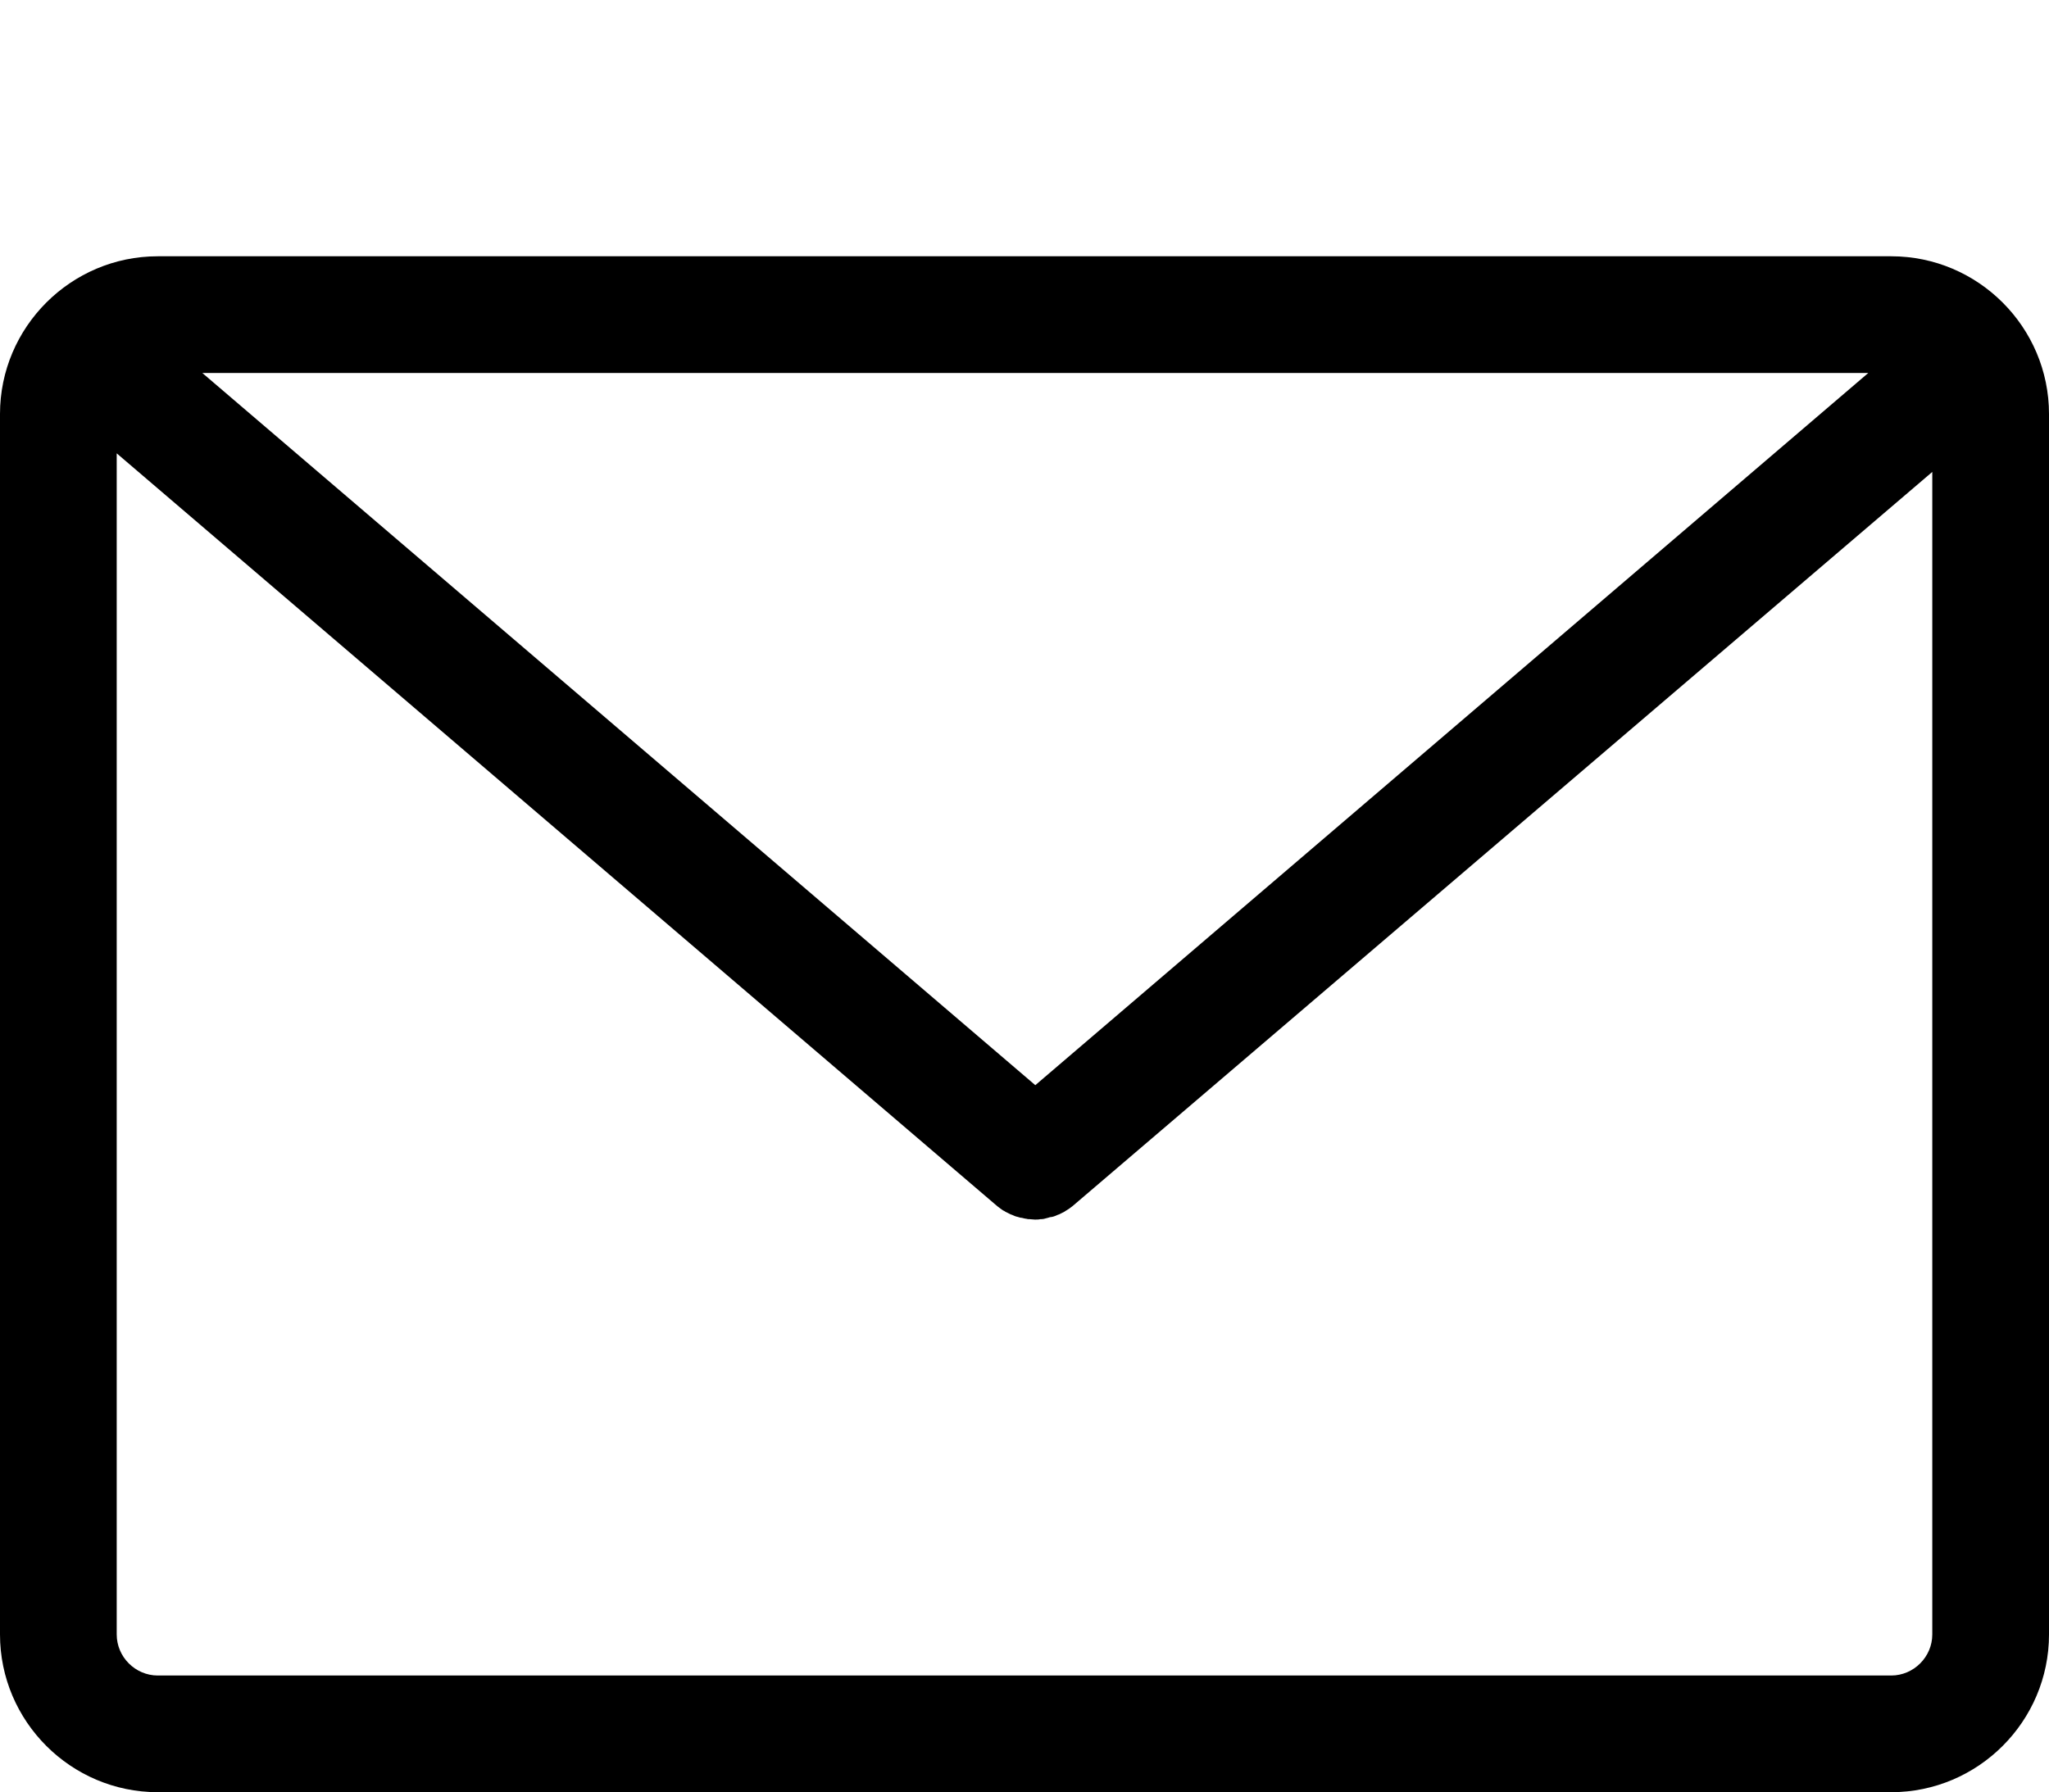 
<svg viewBox="-51.831 -43.997 474 414.7" width="474" height="414.7">
  <g transform="matrix(1, 0, 0, 1, -51.831, -43.997)">
    <path d="M437.5,59.3h-401C16.4,59.3,0,75.7,0,95.8v282.4c0,20.1,16.4,36.5,36.5,36.5h401c20.1,0,36.5-16.4,36.5-36.5V95.8
		C474,75.7,457.6,59.3,437.5,59.3z M432.2,86.3L239.5,251.1L46.8,86.3H432.2z M447,378.2c0,5.2-4.3,9.5-9.5,9.5h-401
		c-5.2,0-9.5-4.3-9.5-9.5V104.9l203.7,174.2c0.1,0.1,0.3,0.2,0.4,0.3c0.1,0.1,0.3,0.2,0.4,0.3c0.3,0.2,0.5,0.4,0.8,0.5
		c0.1,0.1,0.2,0.1,0.3,0.2c0.4,0.2,0.8,0.4,1.2,0.6c0.1,0,0.2,0.1,0.3,0.1c0.3,0.1,0.6,0.3,1,0.4c0.1,0,0.3,0.1,0.4,0.1
		c0.3,0.1,0.6,0.2,0.9,0.2c0.1,0,0.3,0.1,0.4,0.1c0.3,0.1,0.7,0.1,1,0.2c0.1,0,0.2,0,0.3,0c0.4,0,0.9,0.1,1.3,0.1l0,0l0,0
		c0.4,0,0.9,0,1.3-0.1c0.1,0,0.2,0,0.3,0c0.3,0,0.7-0.1,1-0.2c0.1,0,0.3-0.1,0.4-0.1c0.3-0.1,0.6-0.2,0.9-0.2c0.1,0,0.3-0.1,0.4-0.1
		c0.3-0.1,0.6-0.2,1-0.4c0.1,0,0.2-0.1,0.3-0.1c0.4-0.2,0.8-0.4,1.2-0.6c0.1-0.1,0.2-0.1,0.3-0.2c0.3-0.2,0.5-0.3,0.8-0.5
		c0.1-0.1,0.3-0.2,0.4-0.3c0.1-0.1,0.3-0.2,0.4-0.3L447,109.2V378.2z"></path>
  </g>
  <g transform="matrix(1, 0, 0, 1, -51.831, -43.997)"></g>
  <g transform="matrix(1, 0, 0, 1, -51.831, -43.997)"></g>
  <g transform="matrix(1, 0, 0, 1, -51.831, -43.997)"></g>
  <g transform="matrix(1, 0, 0, 1, -51.831, -43.997)"></g>
  <g transform="matrix(1, 0, 0, 1, -51.831, -43.997)"></g>
  <g transform="matrix(1, 0, 0, 1, -51.831, -43.997)"></g>
  <g transform="matrix(1, 0, 0, 1, -51.831, -43.997)"></g>
  <g transform="matrix(1, 0, 0, 1, -51.831, -43.997)"></g>
  <g transform="matrix(1, 0, 0, 1, -51.831, -43.997)"></g>
  <g transform="matrix(1, 0, 0, 1, -51.831, -43.997)"></g>
  <g transform="matrix(1, 0, 0, 1, -51.831, -43.997)"></g>
  <g transform="matrix(1, 0, 0, 1, -51.831, -43.997)"></g>
  <g transform="matrix(1, 0, 0, 1, -51.831, -43.997)"></g>
  <g transform="matrix(1, 0, 0, 1, -51.831, -43.997)"></g>
  <g transform="matrix(1, 0, 0, 1, -51.831, -43.997)"></g>
</svg>